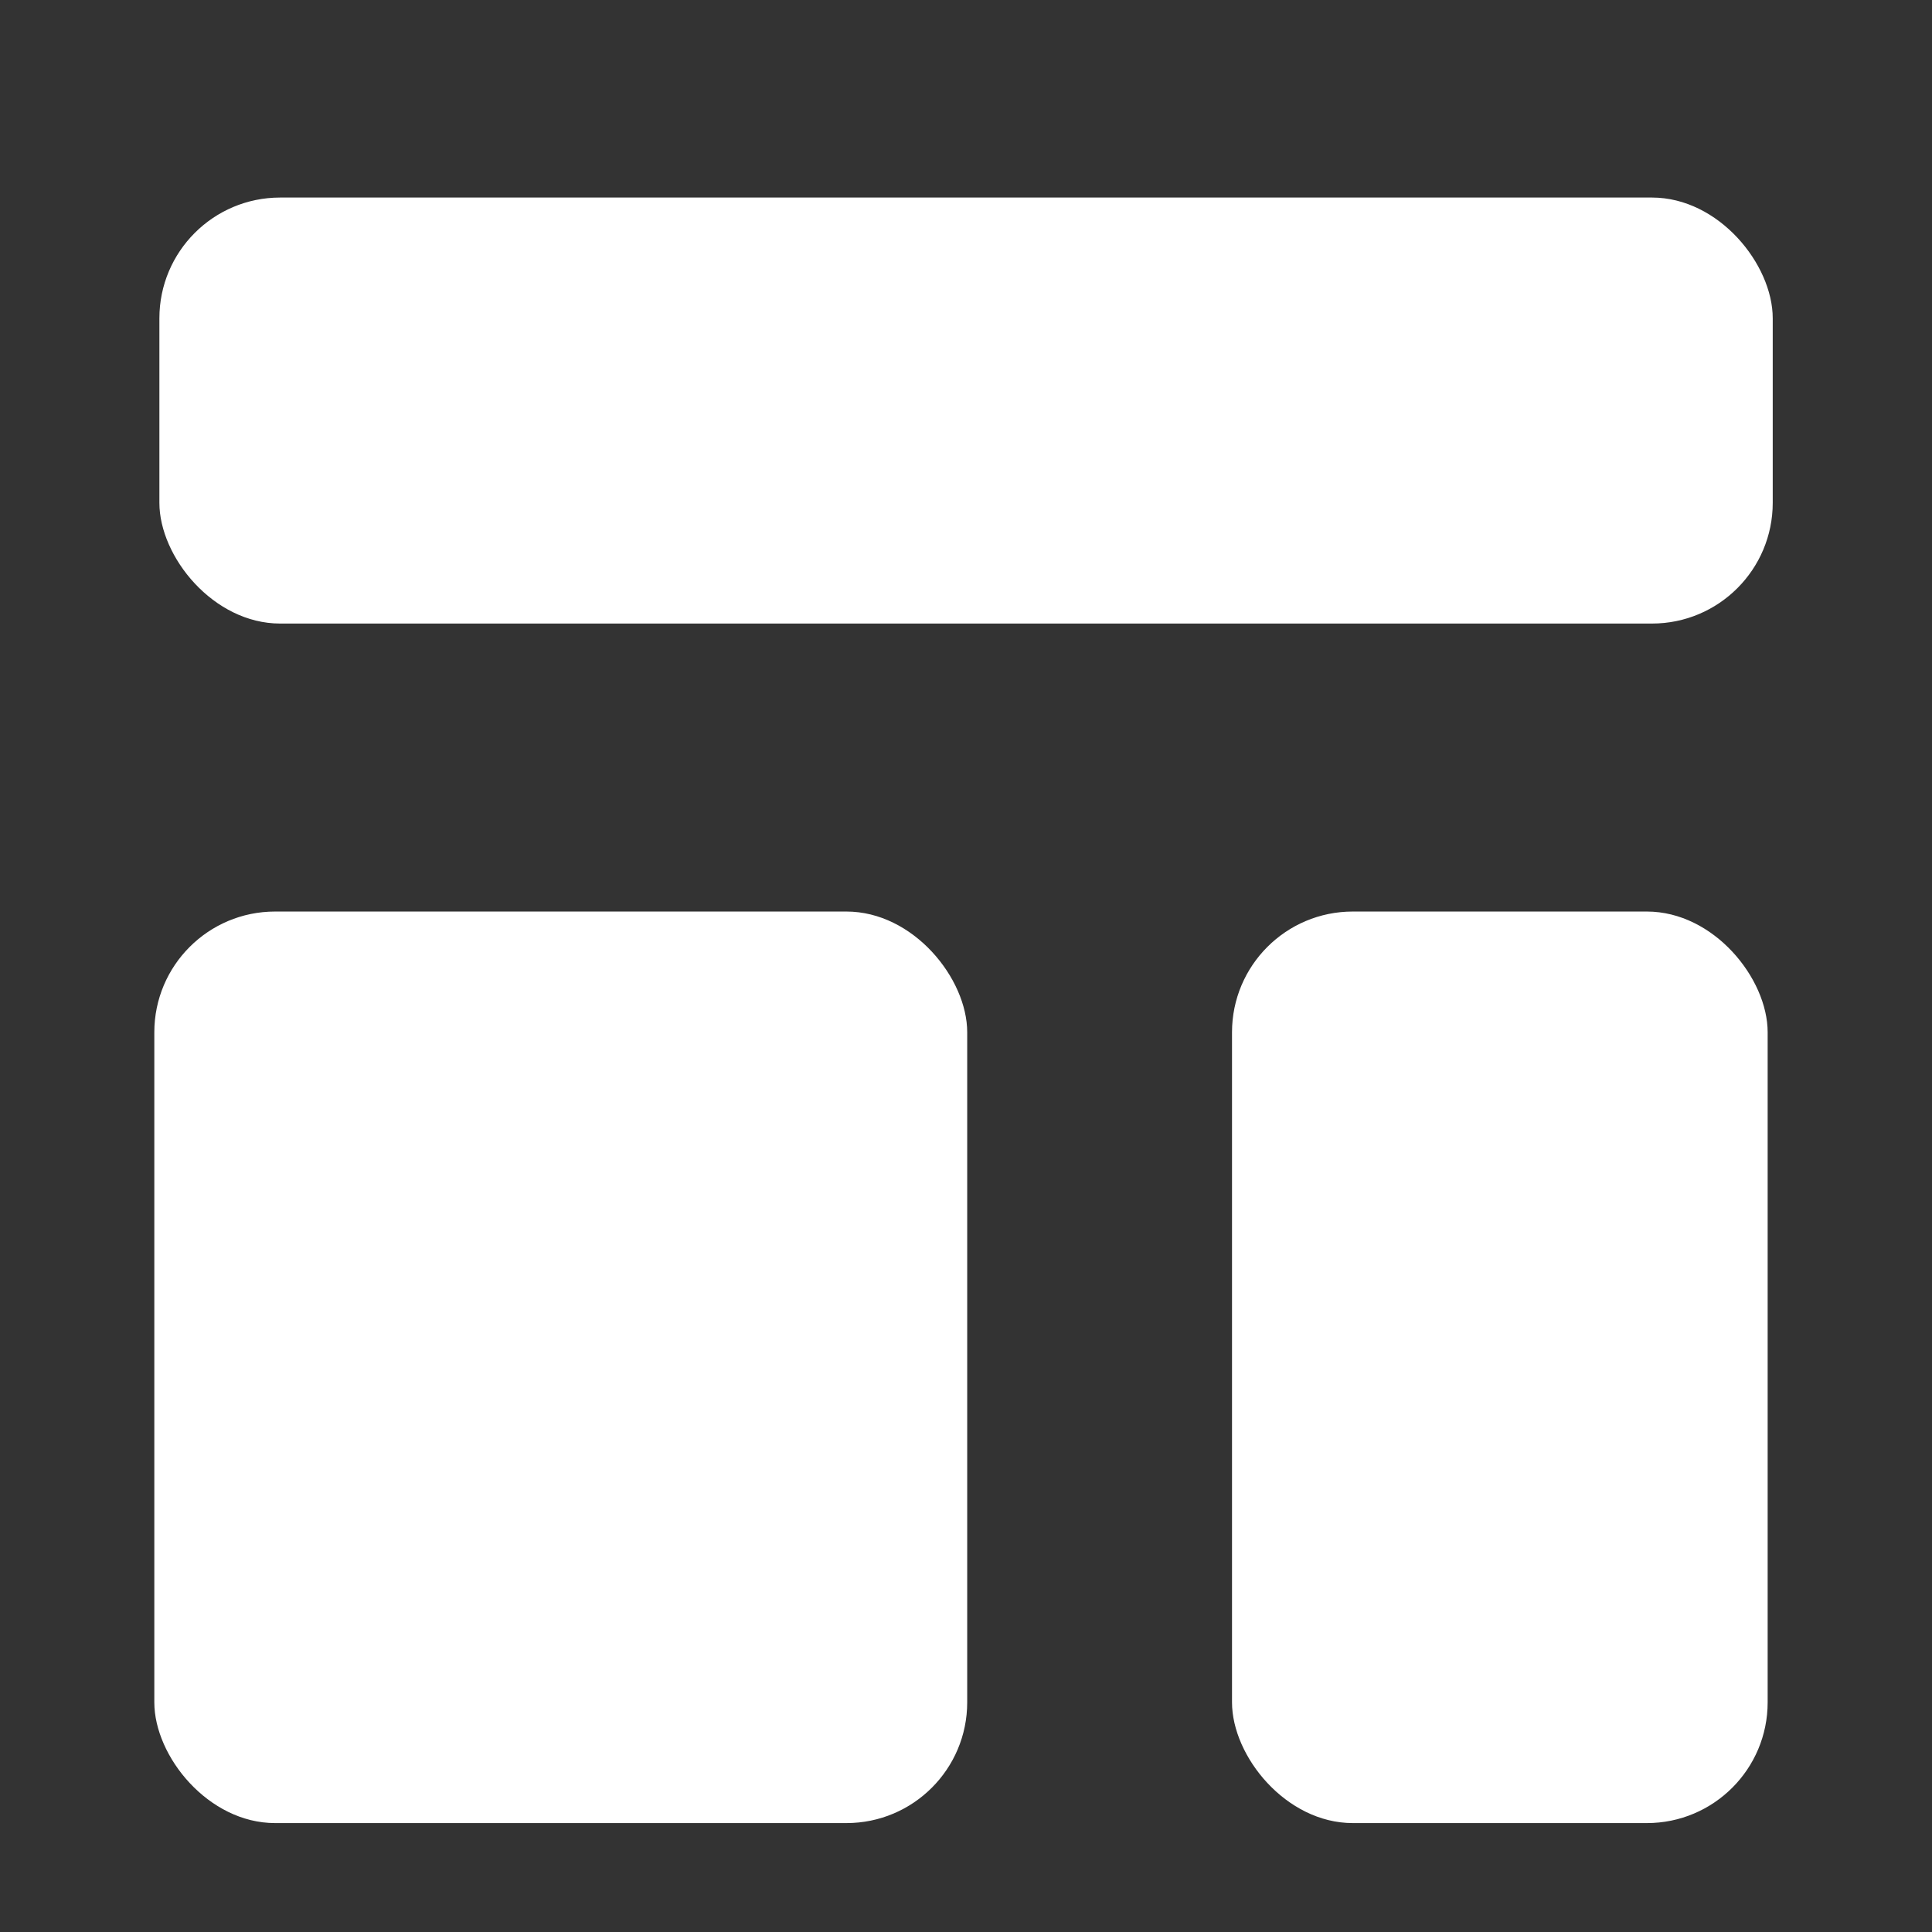 <svg xmlns="http://www.w3.org/2000/svg" width="16" height="16">
  <rect width="100%" height="100%" fill="#333333" stroke="none"/>
  <g id="mollo-icon-dashboard" stroke="none" fill="#ffffff" >
    <rect id="Rectangle" x="1.278" y="7.549" width="6.732" height="7.549" rx="1"></rect>
    <rect id="Rectangle" x="10.203" y="7.549" width="4.436" height="7.549" rx="1"></rect>
    <rect id="Rectangle" x="1.32" y="1.636" width="13.361" height="3.528" rx="1"></rect>
  </g>
</svg>
